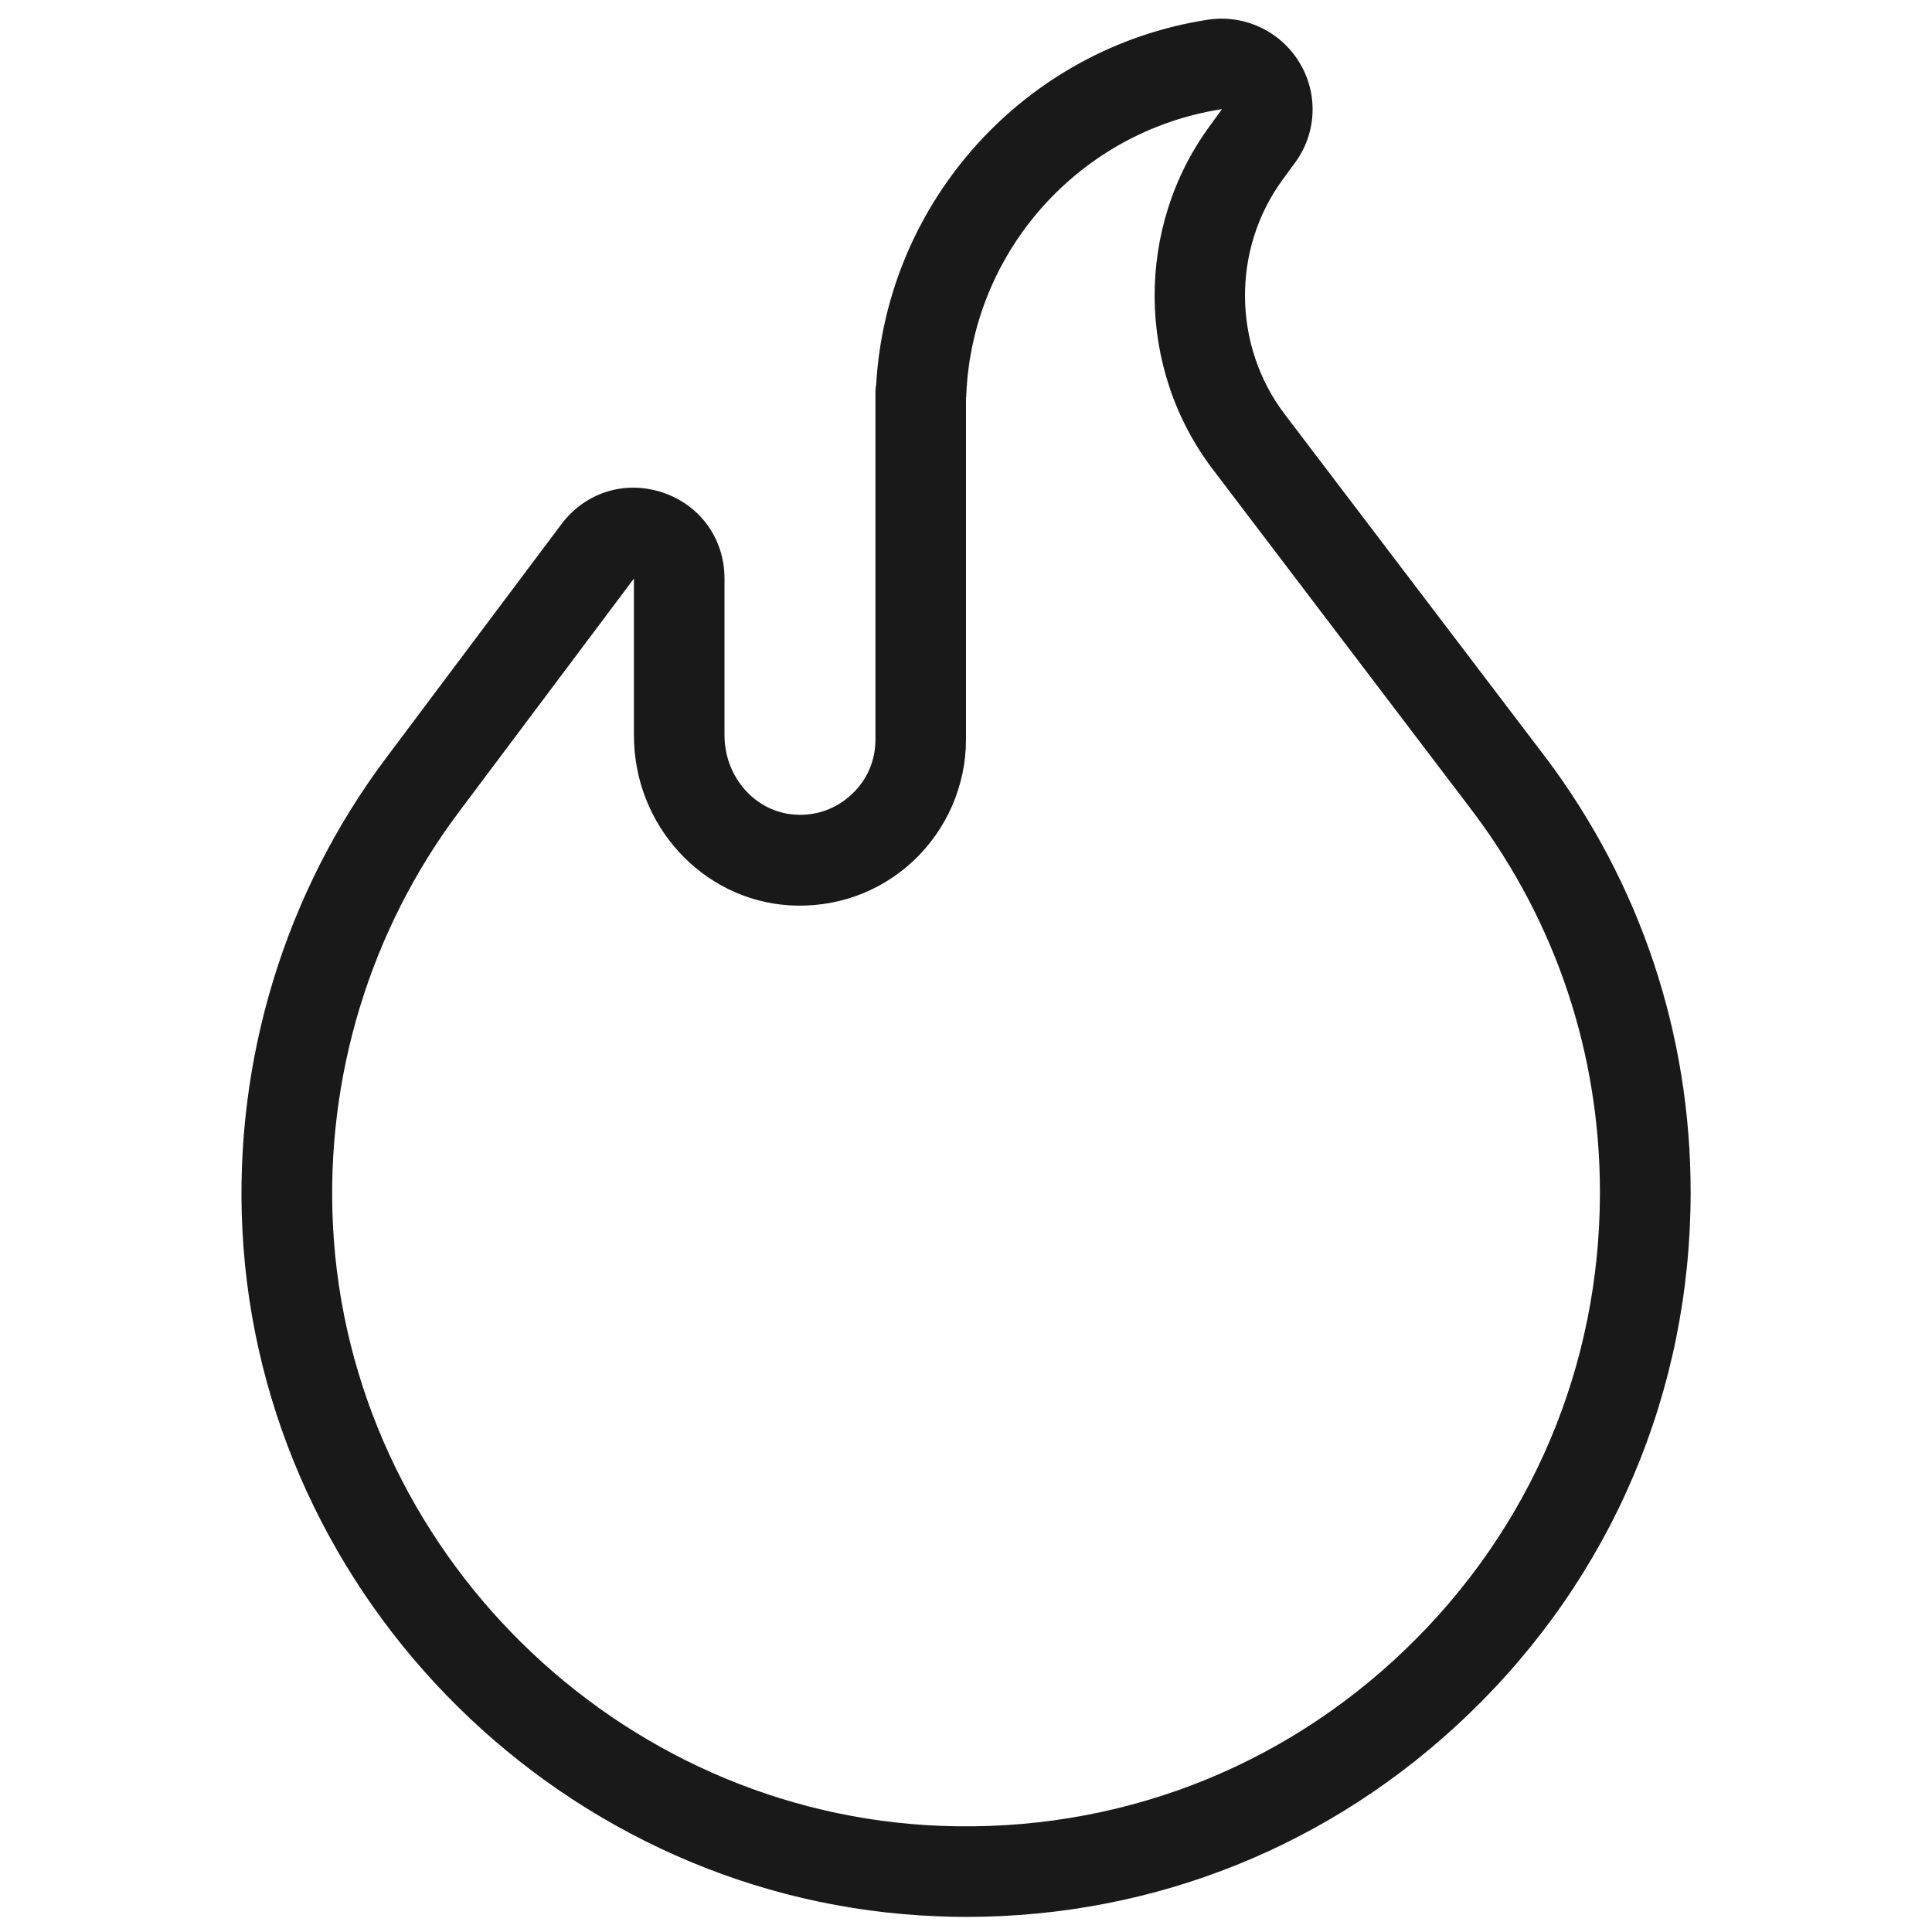 ﻿<?xml version="1.0" encoding="utf-8"?>
<svg xmlns="http://www.w3.org/2000/svg" x="0" y="0" viewBox="0 0 128 128" width="128" height="128">
  <path fill="transparent" d="M100,52C100,52,100,52,100,52L82.72,29.27c-4.29-5.64-4.35-13.42-0.17-19.14l0.82-1.12 c1.59-2.18-0.26-5.15-2.93-4.73C69.76,5.93,61.5,14.96,61.03,26H61v23c0,4.59-3.87,8.28-8.53,7.98c-4.25-0.28-7.47-4-7.47-8.26 l0-10.39c0-2.88-3.67-4.11-5.4-1.8L28,52l0,0c-6.08,8.1-9.5,18.32-8.94,29.35c1.18,23.09,20.1,41.74,43.19,42.61 C87.9,124.94,109,104.43,109,79C109,68.87,105.65,59.52,100,52z" />
  <path fill="transparent" stroke="transparent" stroke-linecap="round" stroke-width="6" d="M87.33,102.33C81.1,108.57,72.81,112,64,112c0,0,0,0,0,0" />
  <path fill="transparent" stroke="transparent" stroke-linecap="round" stroke-width="6" d="M40.37,101.95c-1.92-1.97-3.59-4.18-4.98-6.57" />
  <g>
    <path fill="#191919" d="M64.02,127c-0.62,0-1.25-0.01-1.88-0.04c-24.59-0.93-44.83-20.9-46.08-45.46 c-0.57-11.24,2.81-22.36,9.54-31.31l11.6-15.47c1.58-2.1,4.2-2.92,6.7-2.09c2.49,0.83,4.1,3.07,4.1,5.69v10.39 c0,2.78,2.05,5.09,4.66,5.26c1.41,0.1,2.74-0.38,3.76-1.34C57.44,51.69,58,50.4,58,49V26c0-0.19,0.02-0.37,0.05-0.55 c0.72-12.16,9.88-22.27,21.94-24.14c2.43-0.38,4.83,0.74,6.1,2.83c1.26,2.07,1.15,4.68-0.29,6.64l-0.82,1.12 c-3.38,4.61-3.32,11,0.14,15.55l17.28,22.73c0,0,0.01,0.01,0.01,0.01c6.28,8.36,9.6,18.32,9.6,28.8 c0,13.17-5.22,25.45-14.71,34.58C88.26,122.27,76.51,127,64.02,127z M42,38.33L30.4,53.8c-5.88,7.83-8.84,17.56-8.34,27.4 c1.09,21.49,18.8,38.96,40.31,39.77c11.54,0.43,22.46-3.72,30.76-11.71C101.43,101.27,106,90.52,106,79 c0-9.17-2.9-17.88-8.39-25.19L80.34,31.08c-5.05-6.65-5.13-15.99-0.2-22.72l0.82-1.13c-9.43,1.46-16.53,9.4-16.94,18.89 c0,0.09-0.01,0.18-0.02,0.27V49c0,3.03-1.27,5.95-3.48,8.03c-2.24,2.1-5.18,3.14-8.25,2.95C46.51,59.6,42,54.66,42,48.73V38.33z" />
  </g>
</svg>